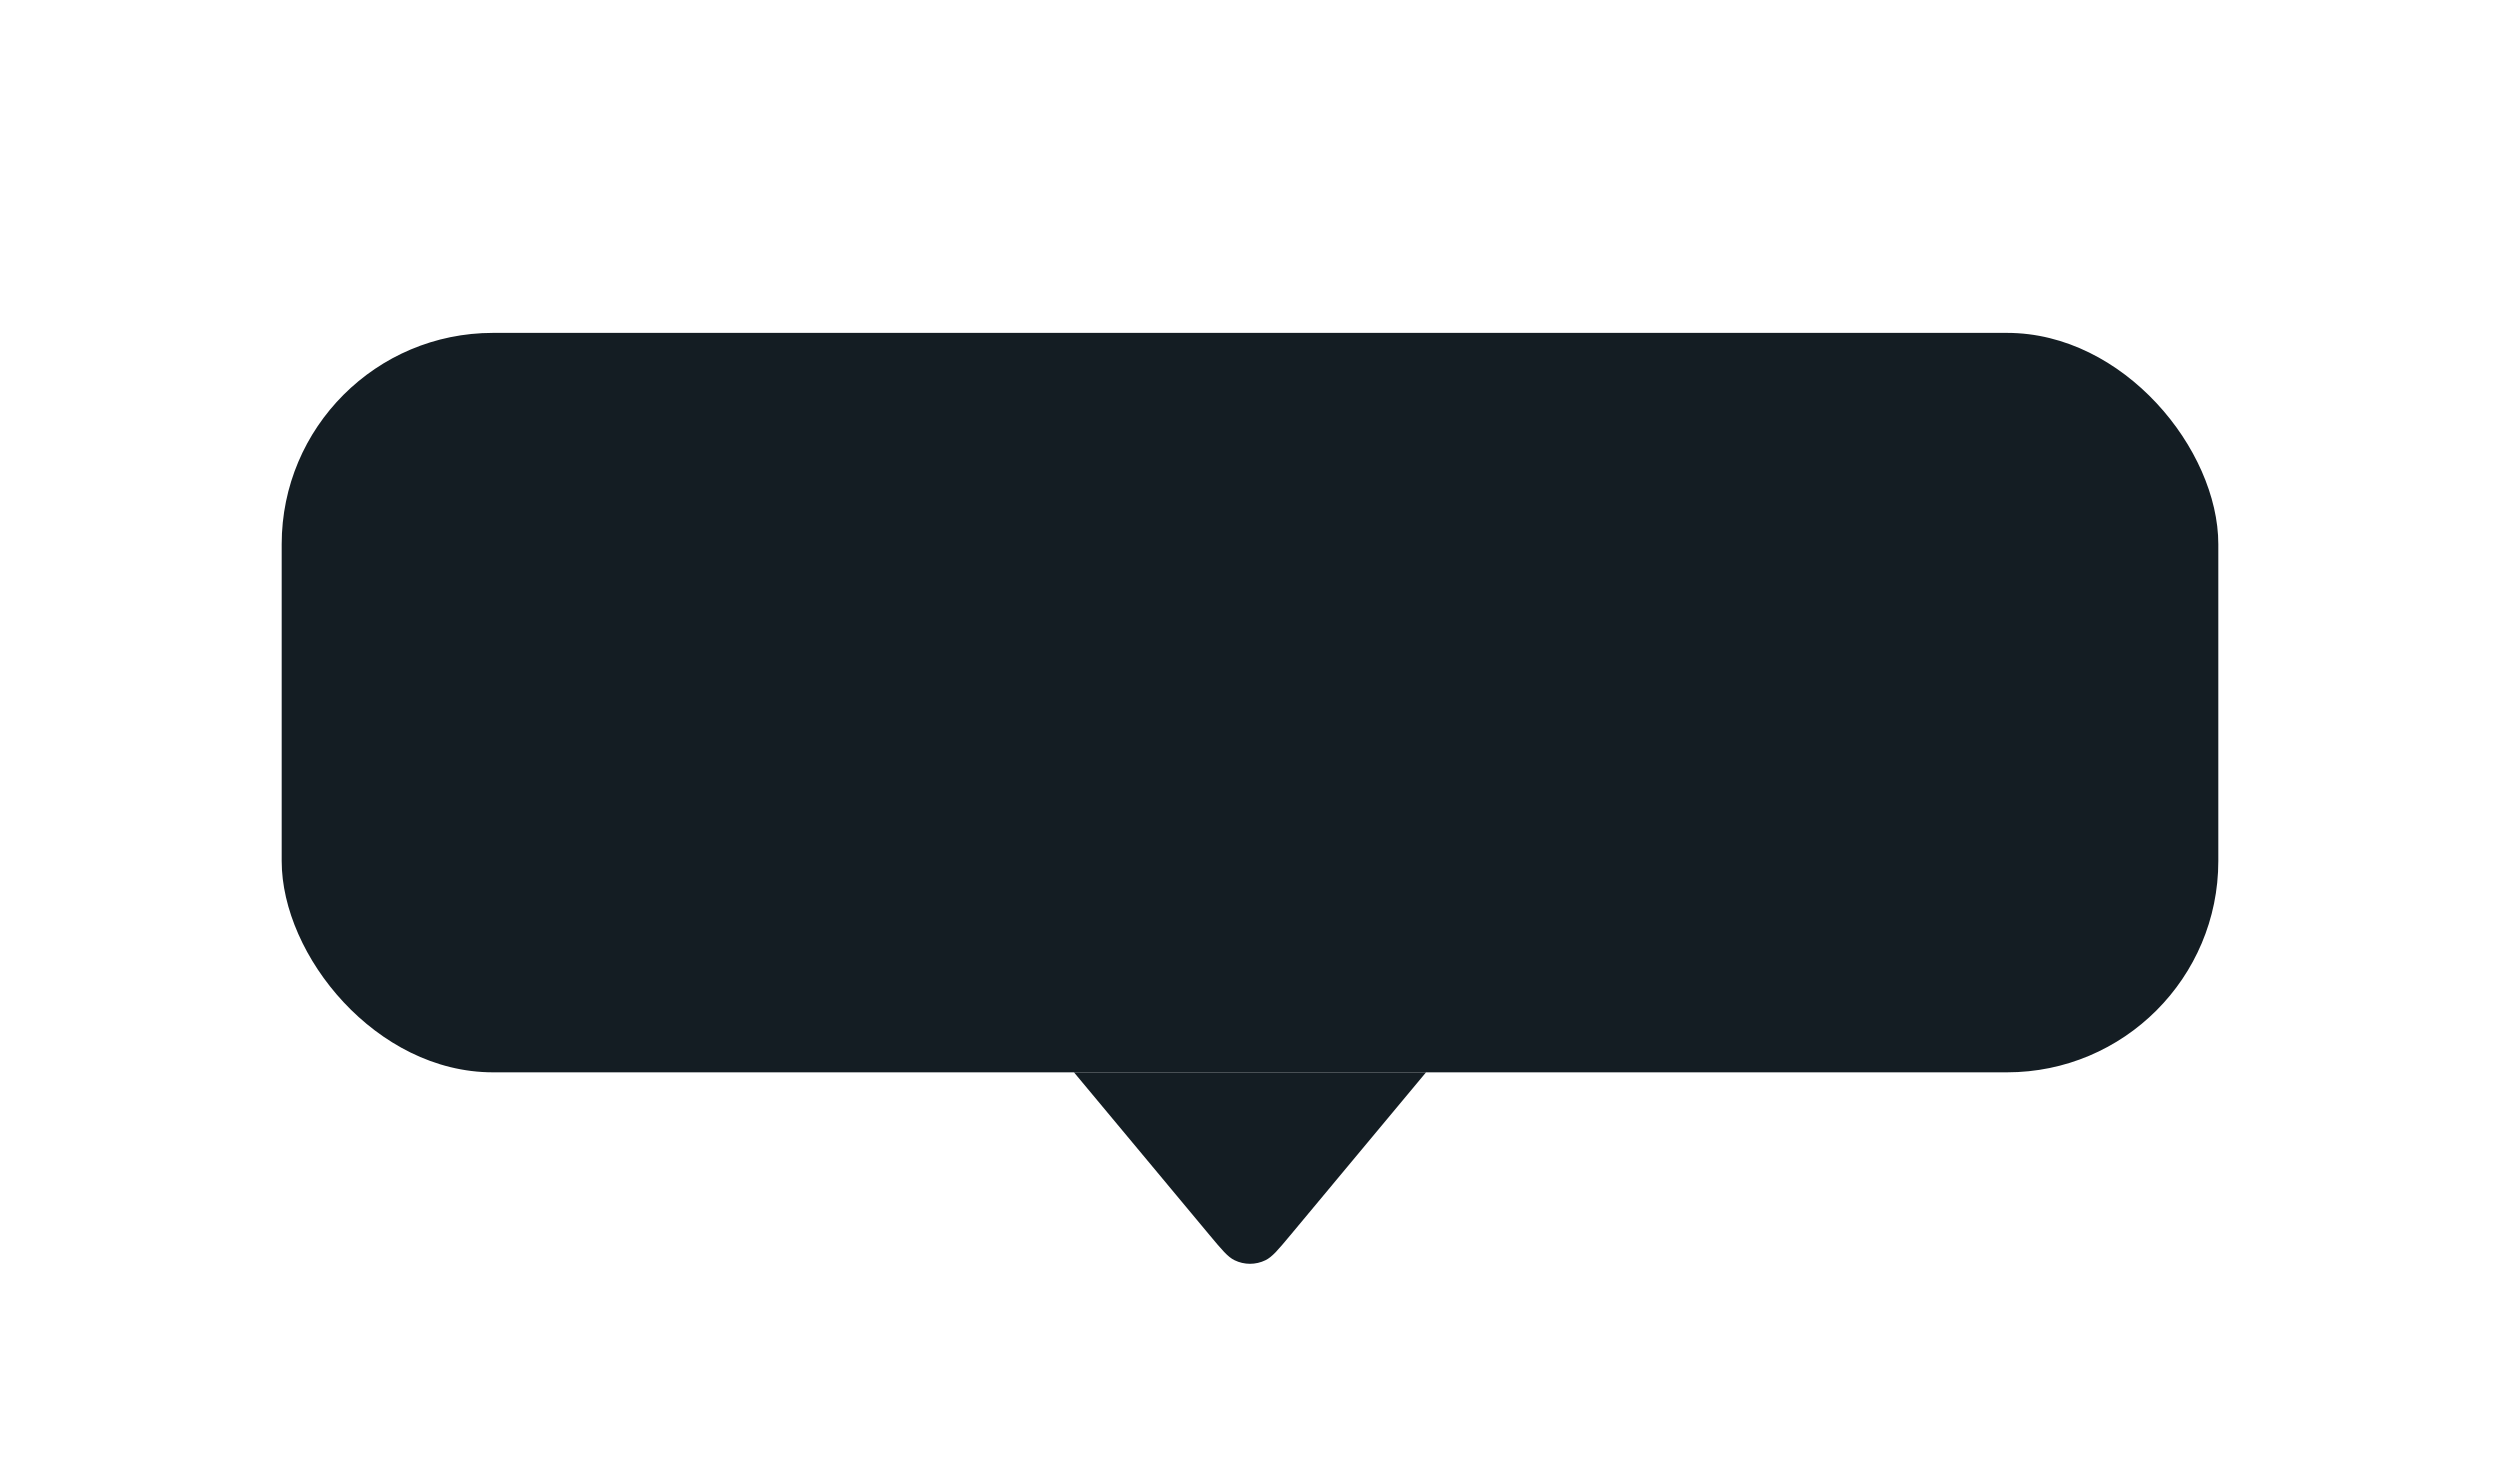 <svg width="71" height="42" viewBox="0 0 71 42" fill="none" xmlns="http://www.w3.org/2000/svg">
<g filter="url(#filter0_dd_2367_71178)">
<g clip-path="url(#clip0_2367_71178)">
<rect x="8" y="4" width="55" height="21" rx="6" fill="#141D23"/>
</g>
<path d="M36.637 29.636C36.3 30.04 36.132 30.242 35.94 30.336C35.662 30.472 35.338 30.472 35.06 30.336C34.868 30.242 34.7 30.04 34.363 29.636L30.5 25L40.5 25L36.637 29.636Z" fill="#141D23"/>
</g>
<defs>
<filter id="filter0_dd_2367_71178" x="0.727" y="0.364" width="69.546" height="41.545" filterUnits="userSpaceOnUse" color-interpolation-filters="sRGB">
<feFlood flood-opacity="0" result="BackgroundImageFix"/>
<feColorMatrix in="SourceAlpha" type="matrix" values="0 0 0 0 0 0 0 0 0 0 0 0 0 0 0 0 0 0 127 0" result="hardAlpha"/>
<feOffset dy="3.636"/>
<feGaussianBlur stdDeviation="3.636"/>
<feComposite in2="hardAlpha" operator="out"/>
<feColorMatrix type="matrix" values="0 0 0 0 0 0 0 0 0 0 0 0 0 0 0 0 0 0 0.15 0"/>
<feBlend mode="normal" in2="BackgroundImageFix" result="effect1_dropShadow_2367_71178"/>
<feColorMatrix in="SourceAlpha" type="matrix" values="0 0 0 0 0 0 0 0 0 0 0 0 0 0 0 0 0 0 127 0" result="hardAlpha"/>
<feOffset dy="1.818"/>
<feGaussianBlur stdDeviation="0.909"/>
<feComposite in2="hardAlpha" operator="out"/>
<feColorMatrix type="matrix" values="0 0 0 0 0 0 0 0 0 0 0 0 0 0 0 0 0 0 0.1 0"/>
<feBlend mode="normal" in2="effect1_dropShadow_2367_71178" result="effect2_dropShadow_2367_71178"/>
<feBlend mode="normal" in="SourceGraphic" in2="effect2_dropShadow_2367_71178" result="shape"/>
</filter>
<clipPath id="clip0_2367_71178">
<rect x="8" y="4" width="55" height="21" rx="6" fill="white"/>
</clipPath>
</defs>
</svg>
